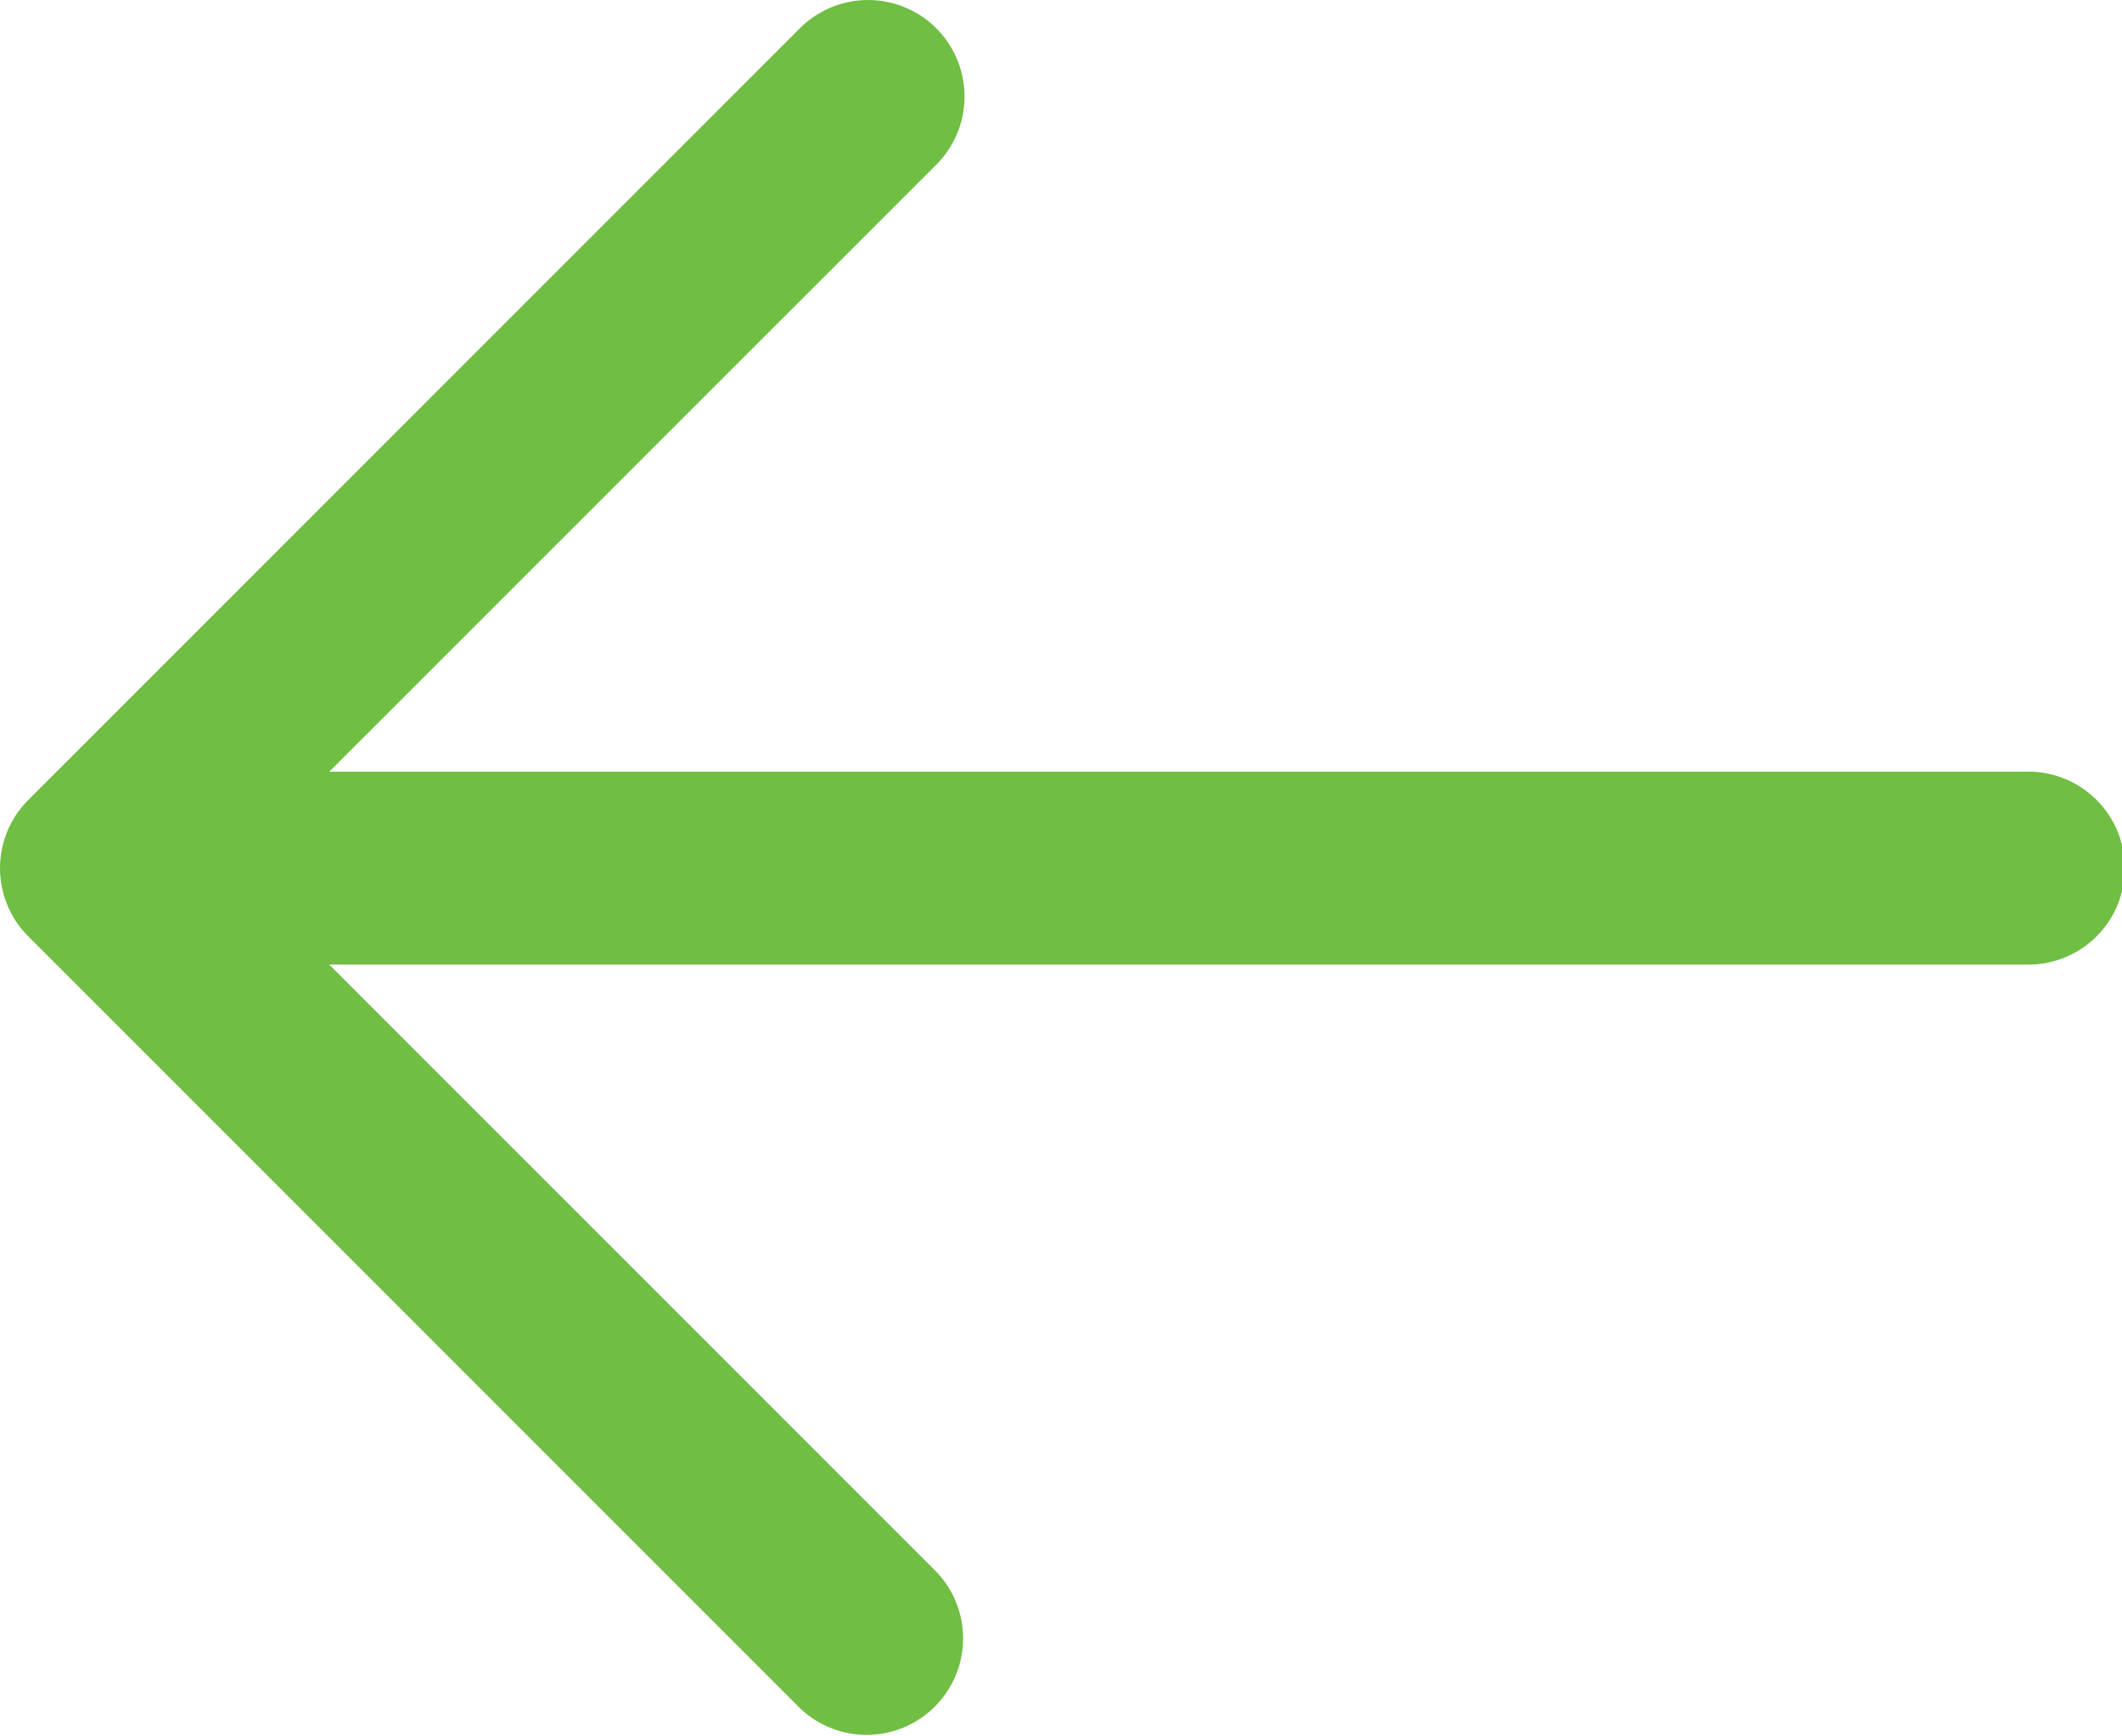 <svg xmlns="http://www.w3.org/2000/svg" width="25.667" height="21" viewBox="0 0 25.667 21">
  <path id="back_icon" d="M13.325,3.342a1.167,1.167,0,0,1,0,1.65L5.983,12.333H26.5a1.167,1.167,0,1,1,0,2.333H5.983l7.342,7.342a1.167,1.167,0,0,1-1.65,1.65L2.342,14.325a1.167,1.167,0,0,1,0-1.65l9.333-9.333A1.167,1.167,0,0,1,13.325,3.342Z" transform="translate(-2 -3)" fill="#70be43" fill-rule="evenodd"/>
</svg>

